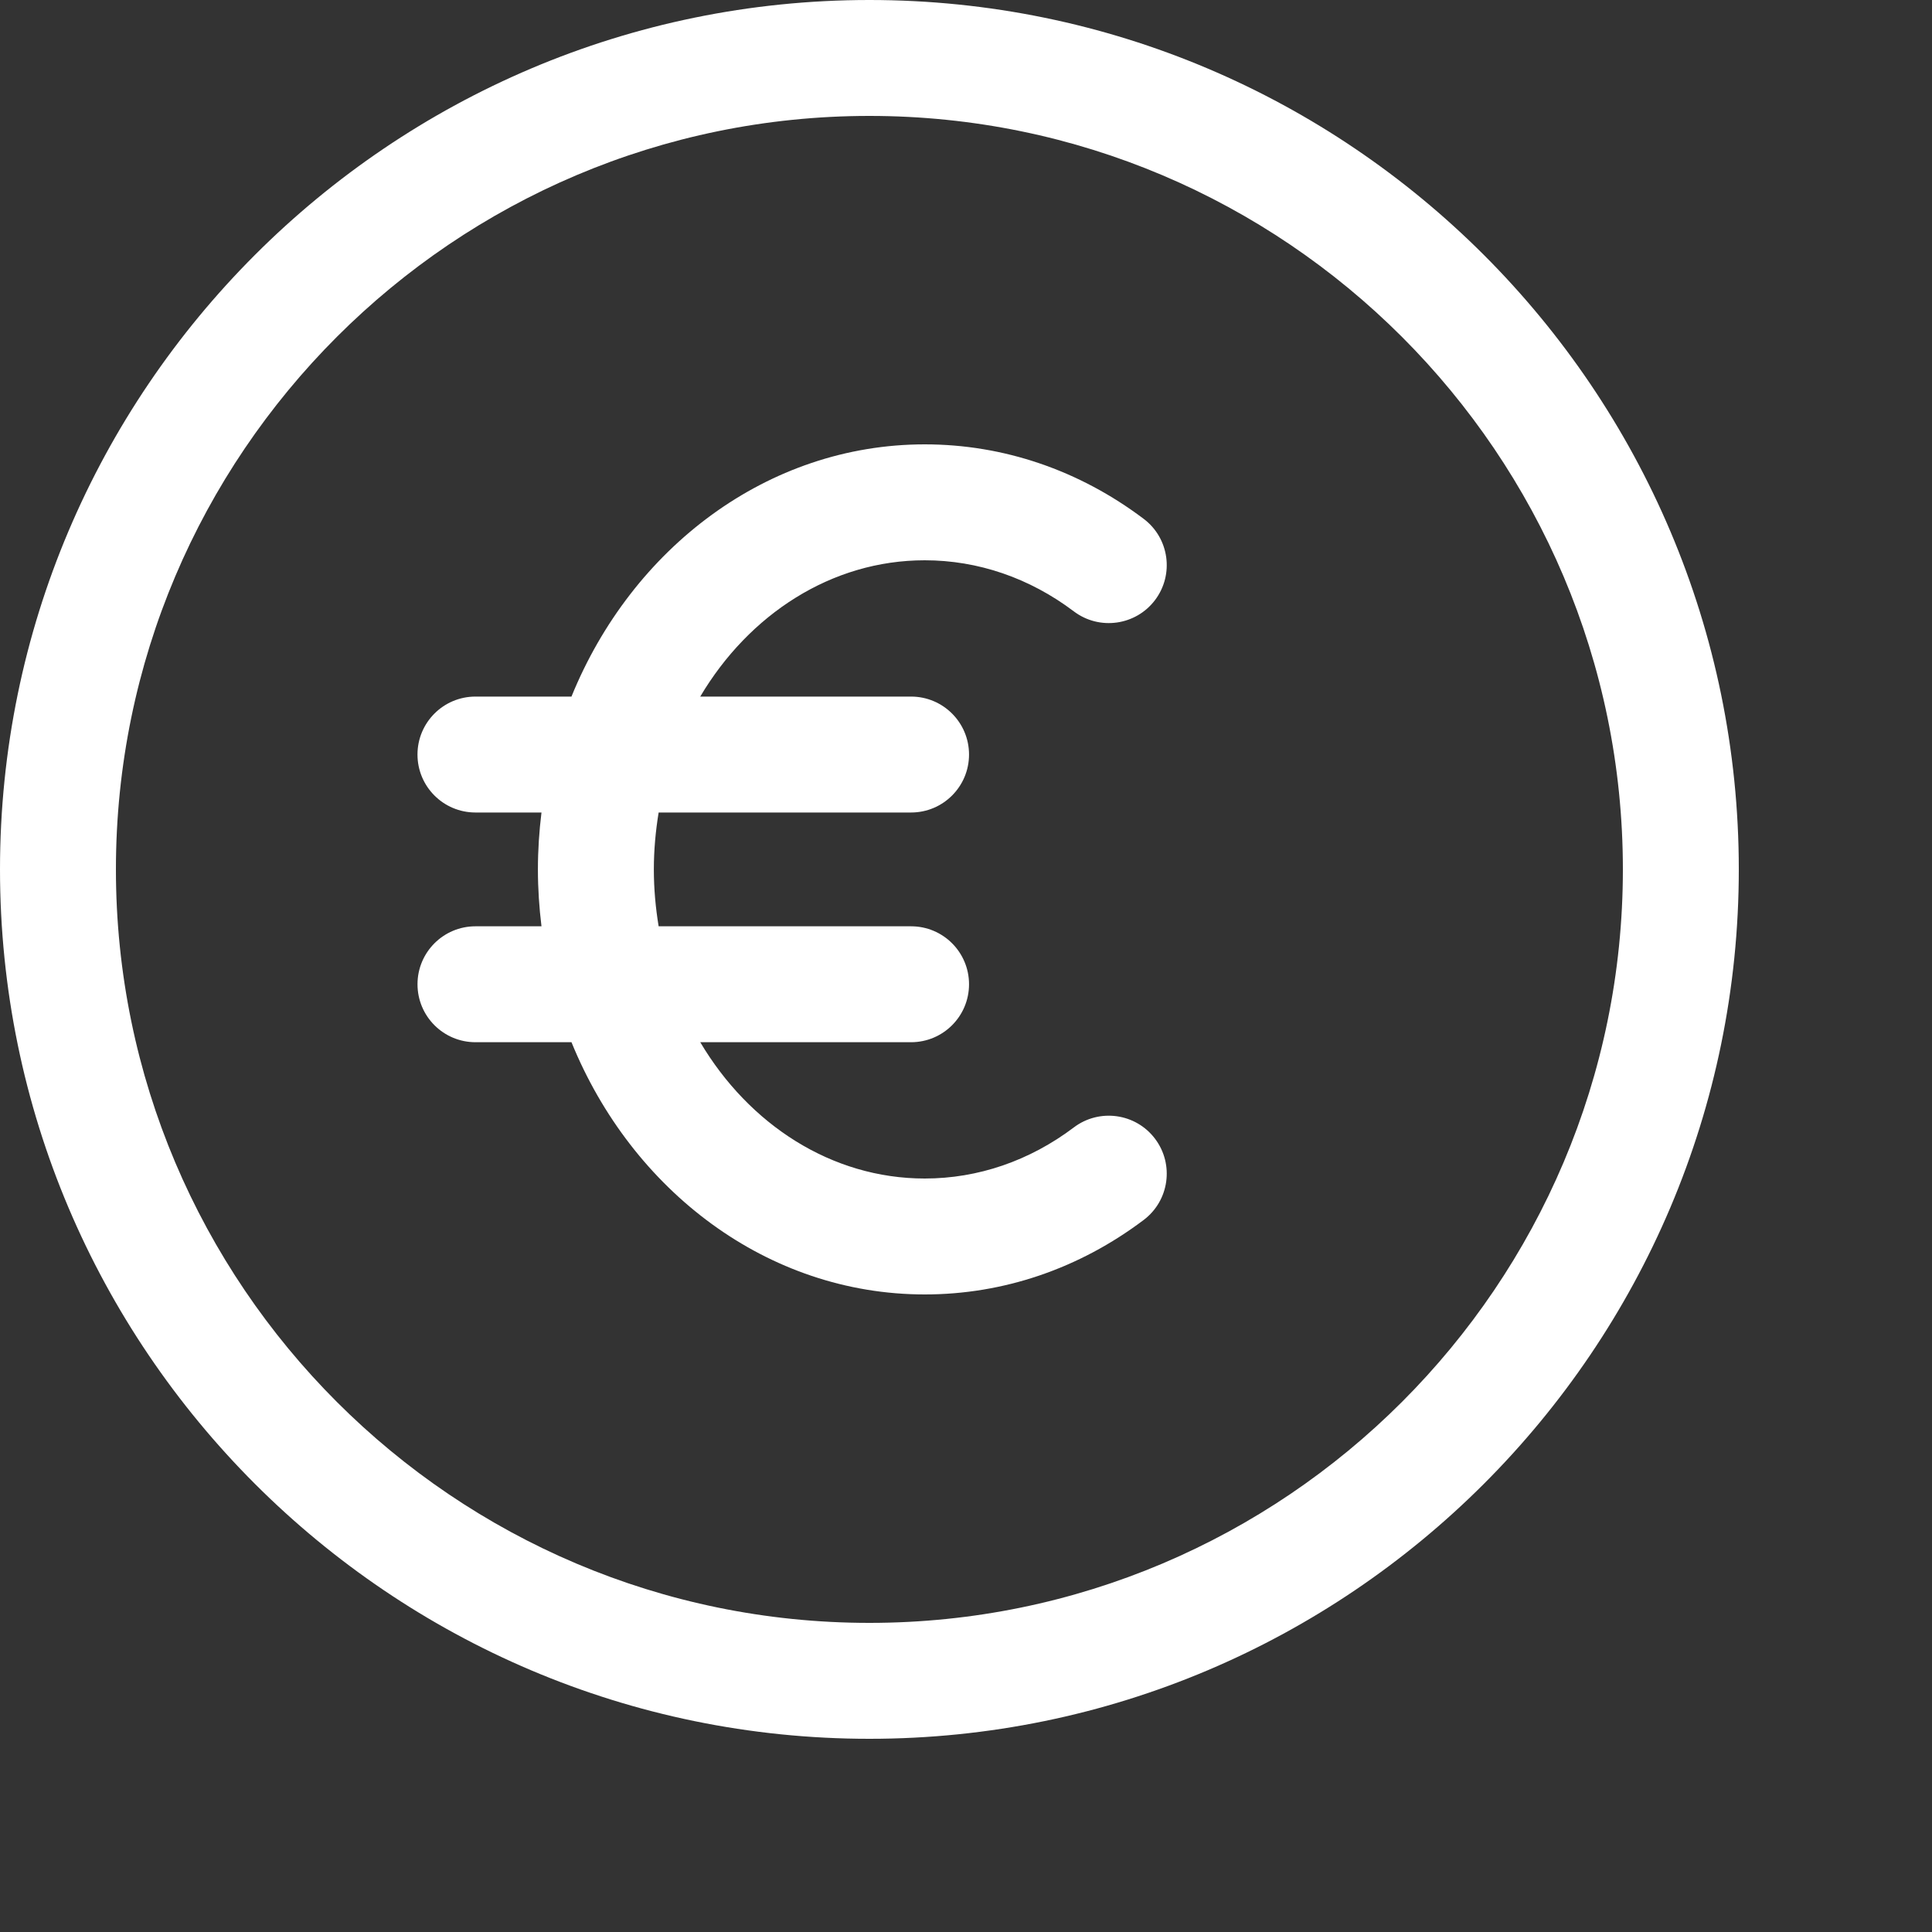 <svg xmlns="http://www.w3.org/2000/svg" xmlns:xlink="http://www.w3.org/1999/xlink" viewBox="0 0 100 100" fill="white">
	<rect x="0" y="0" width="100" height="100" fill="#333333" stroke="none"/>
	<path d="M 55.583 58.354 C 53.29 60.085 50.621 61 47.865 61 c -4.83 0 -9.097 -2.801 -11.62 -7.055 h 10.912 c 1.657 0 3 -1.343 3 -3 s -1.343 -3 -3 -3 H 34.091 c -0.157 -0.956 -0.248 -1.938 -0.248 -2.945 c 0 -1.007 0.092 -1.989 0.248 -2.945 h 13.066 c 1.657 0 3 -1.343 3 -3 s -1.343 -3 -3 -3 H 36.244 C 38.767 31.802 43.035 29 47.865 29 c 2.756 0 5.425 0.915 7.718 2.646 c 1.32 0.996 3.203 0.735 4.202 -0.587 c 0.998 -1.323 0.735 -3.204 -0.587 -4.202 C 55.855 24.334 51.936 23 47.865 23 c -8.142 0 -15.16 5.371 -18.286 13.055 h -4.97 c -1.657 0 -3 1.343 -3 3 s 1.343 3 3 3 h 3.418 c -0.118 0.964 -0.185 1.946 -0.185 2.945 c 0 0.999 0.067 1.981 0.185 2.945 H 24.61 c -1.657 0 -3 1.343 -3 3 s 1.343 3 3 3 h 4.97 C 32.706 61.629 39.723 67 47.865 67 c 4.071 0 7.989 -1.334 11.333 -3.856 c 1.322 -0.998 1.585 -2.879 0.587 -4.202 C 58.787 57.619 56.904 57.356 55.583 58.354 z" />
	<path d="M 45 0 C 20.187 0 0 20.187 0 45 c 0 24.813 20.187 45 45 45 c 24.813 0 45 -20.187 45 -45 C 90 20.187 69.813 0 45 0 z M 45 84 C 23.495 84 6 66.505 6 45 S 23.495 6 45 6 s 39 17.495 39 39 S 66.505 84 45 84 z" />
</svg>
